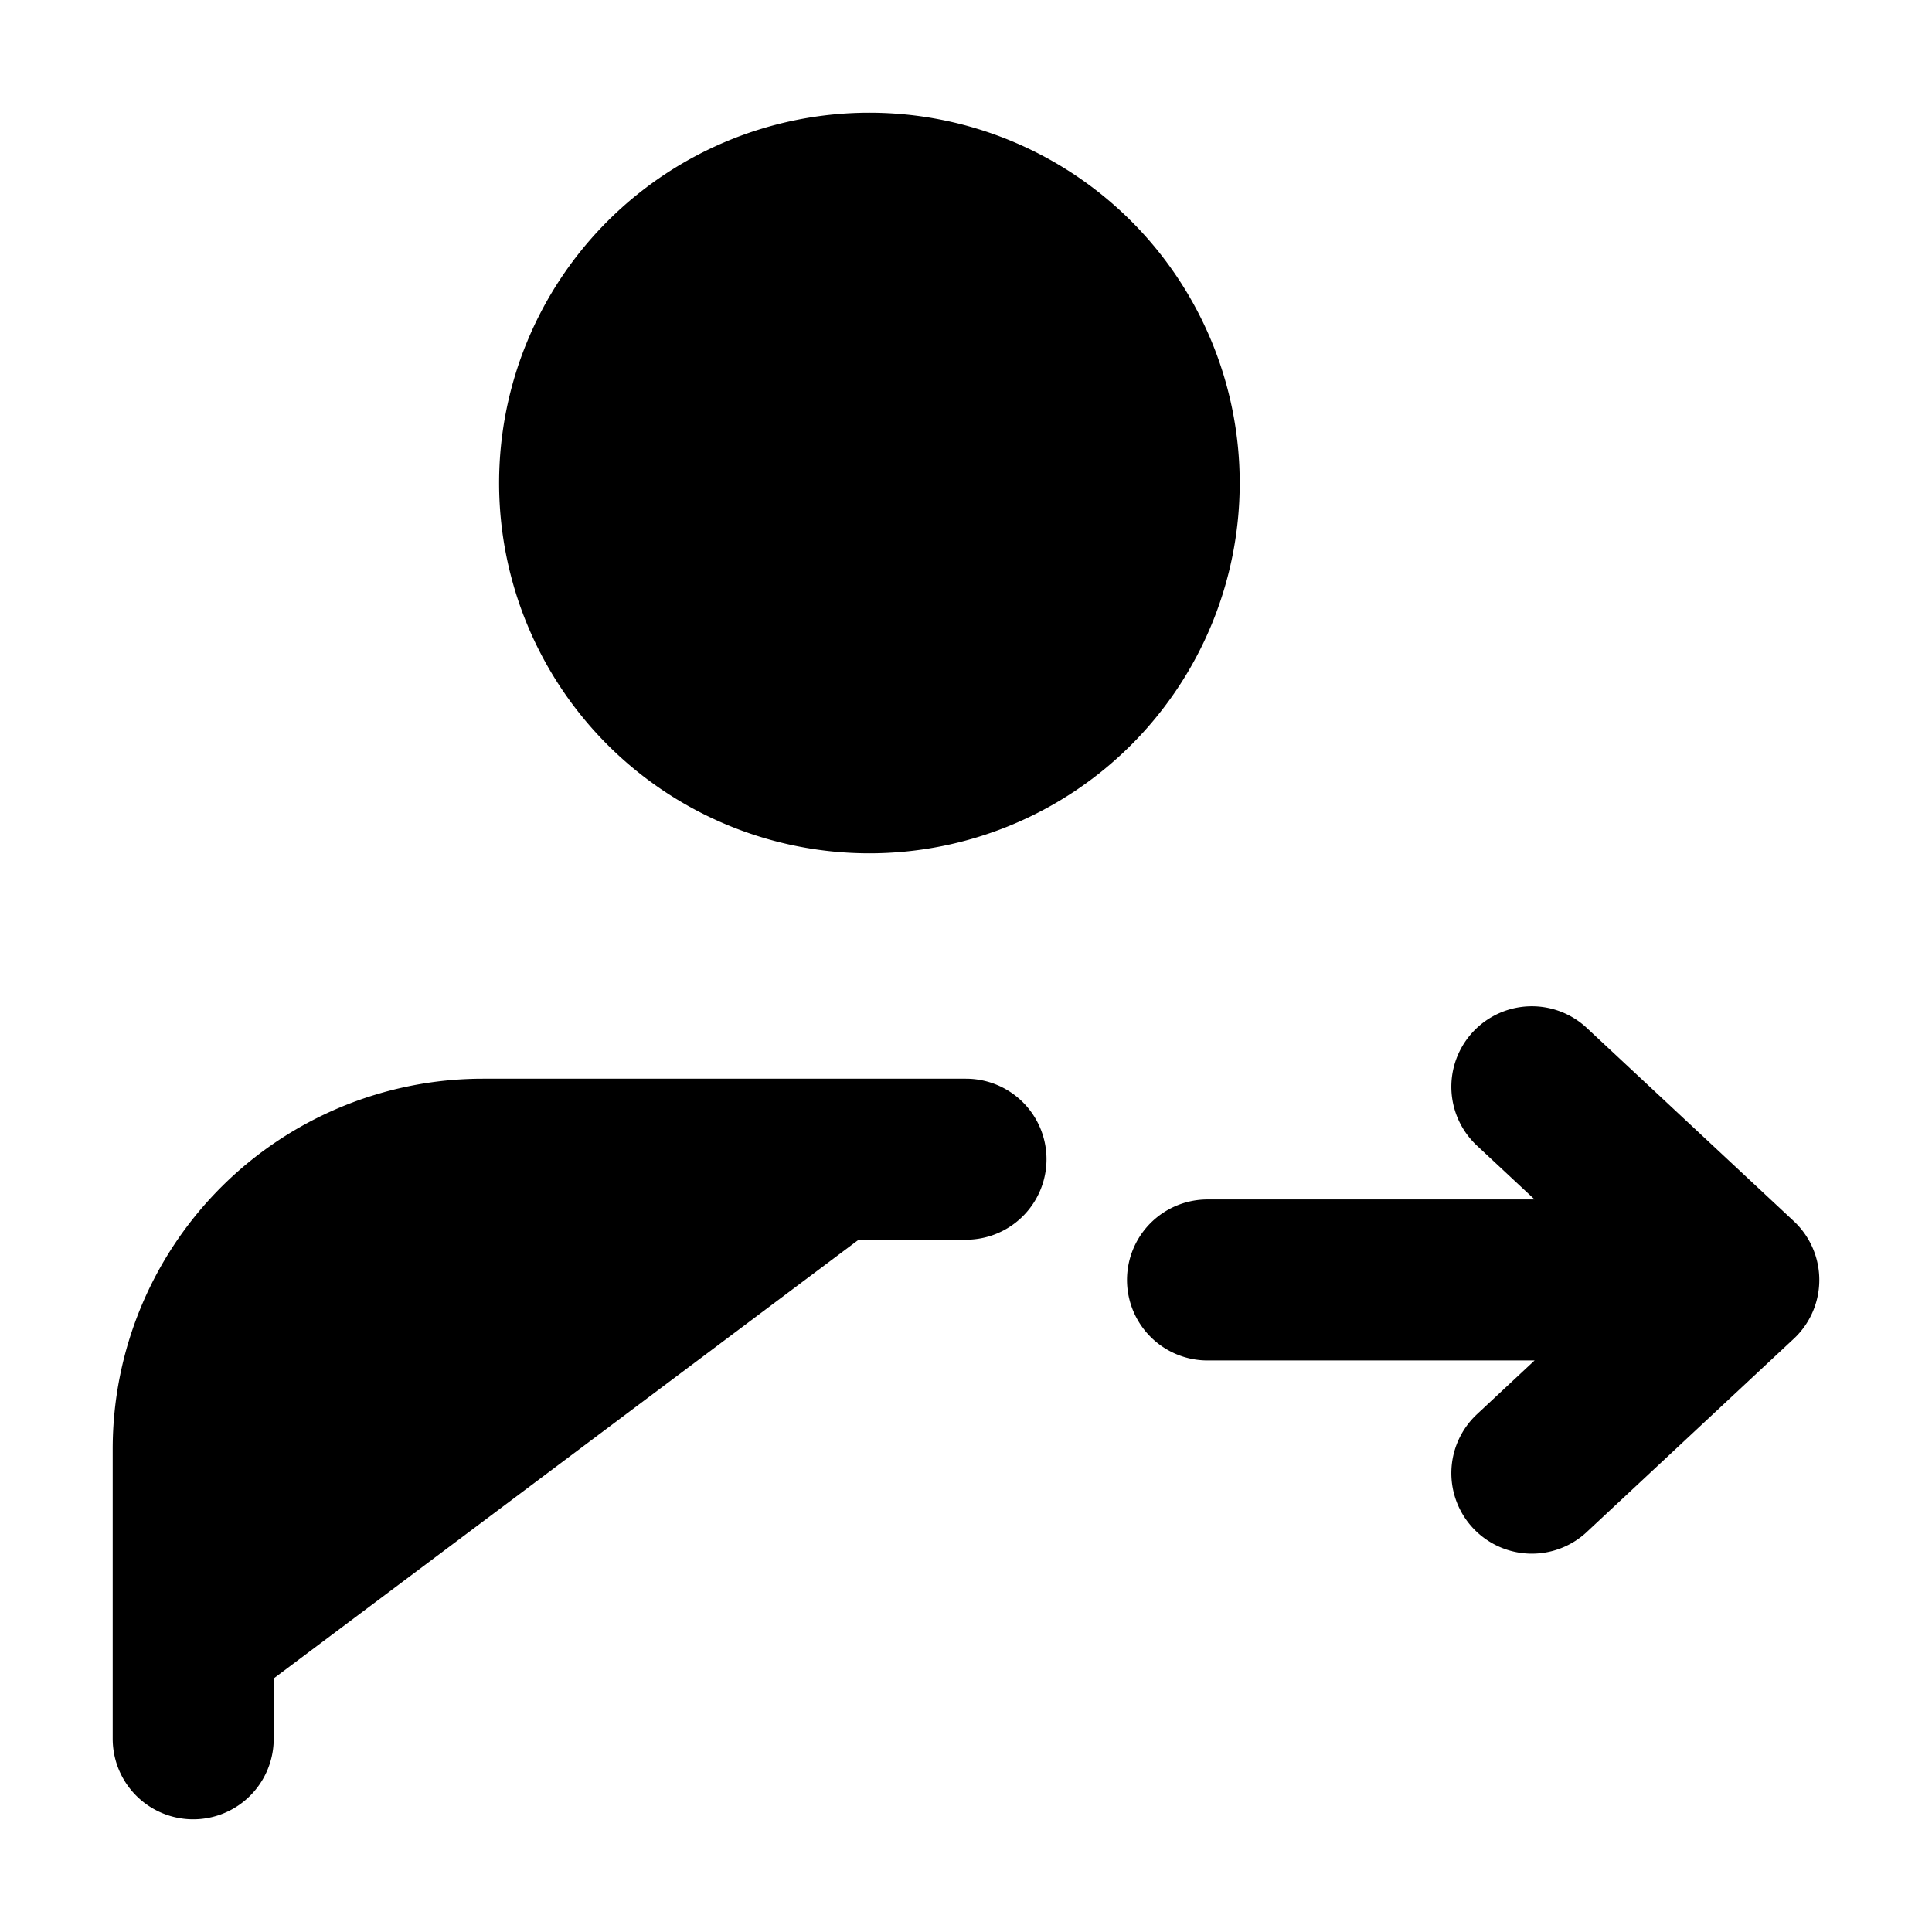 <svg xmlns="http://www.w3.org/2000/svg"
     fill="currentColor"
     viewBox="0 0 24 24">
    <path stroke="currentColor"
          stroke-linecap="round"
          stroke-linejoin="round"
          stroke-width="2"
          d="M2.4 21.6V18A3.6 3.6 0 0 1 6 14.4h6m7.029-.9 2.571 2.4m0 0-2.571 2.4m2.571-2.4H15M14.4 6a3.6 3.6 0 1 1-7.2 0 3.6 3.6 0 0 1 7.2 0Z" />
</svg>